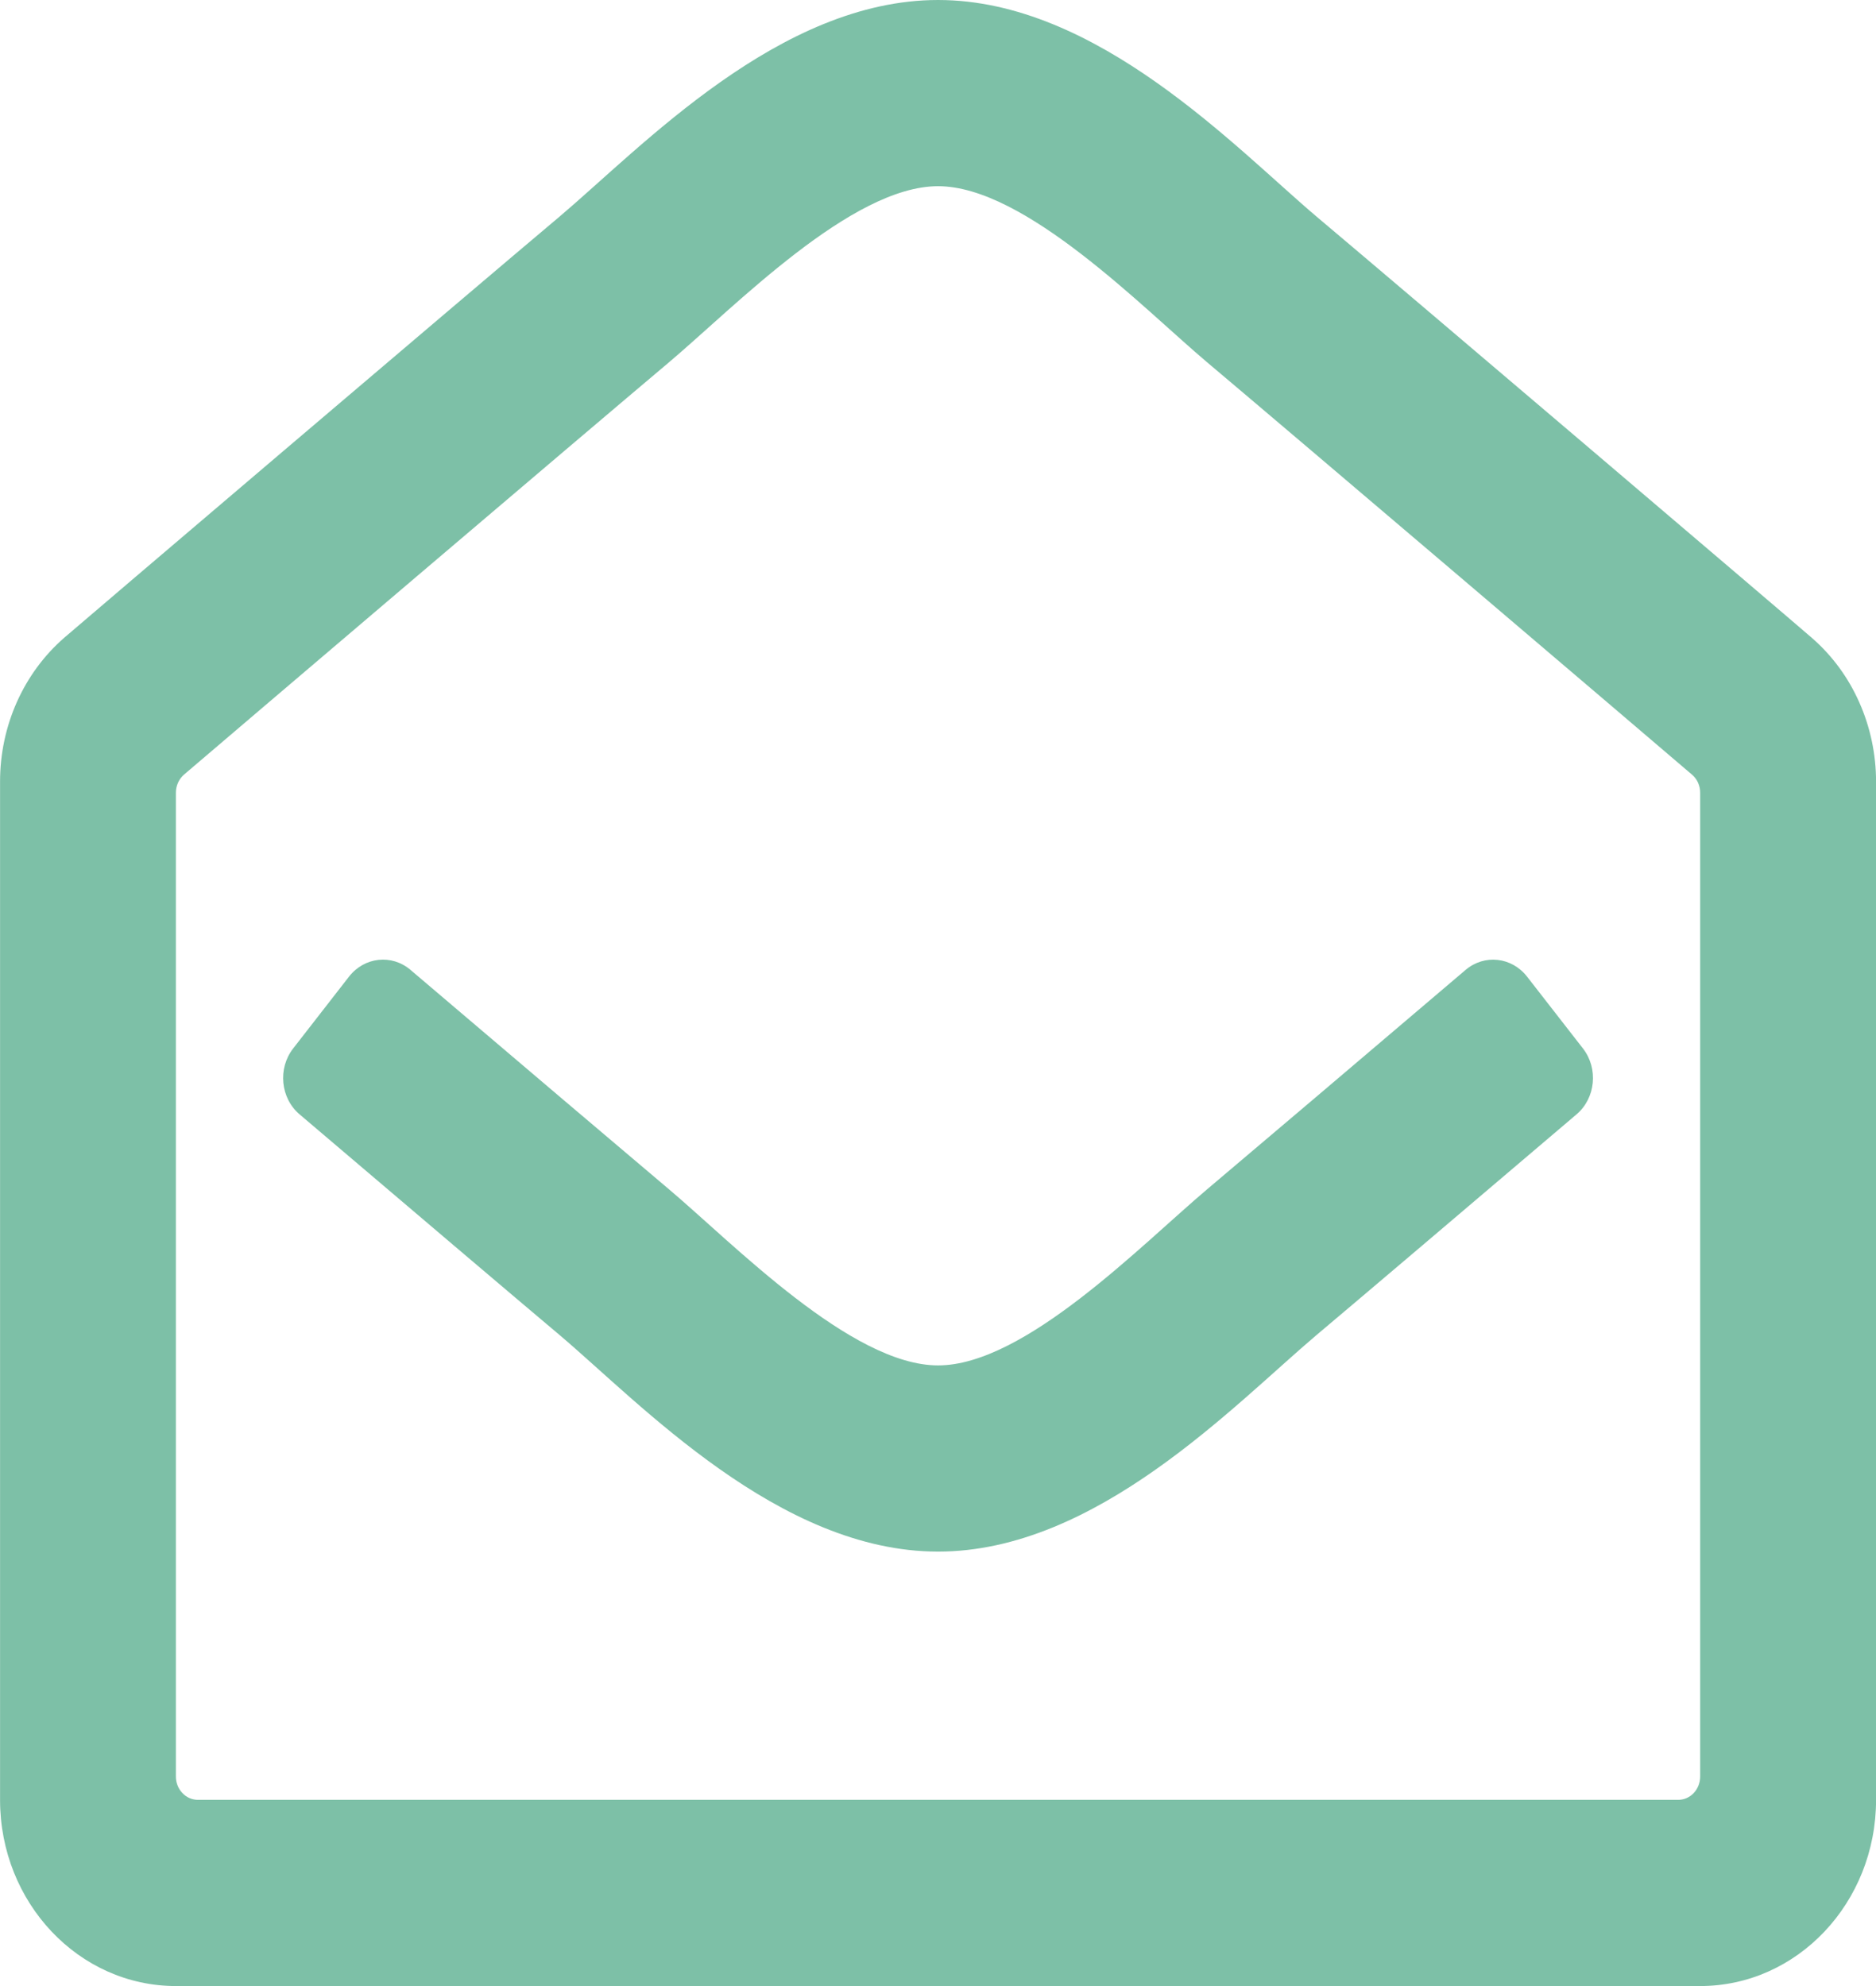 <svg width="34" height="36" viewBox="0 0 34 36" fill="none" xmlns="http://www.w3.org/2000/svg">
<g clip-path="url(#clip0)">
<path d="M32.844 11.568C32.533 11.294 25.425 5.243 23.863 3.928C22.395 2.685 19.885 0 17.001 0C14.132 0 11.646 2.652 10.139 3.928C8.514 5.295 1.435 11.324 1.164 11.56C0.8 11.877 0.507 12.275 0.306 12.725C0.105 13.176 0.001 13.668 0.001 14.167L0.001 32.625C0.001 34.489 1.428 36 3.188 36H30.813C32.574 36 34.001 34.489 34.001 32.625V14.169C34.001 13.672 33.897 13.181 33.697 12.731C33.498 12.281 33.206 11.884 32.844 11.568ZM30.813 32.203C30.813 32.315 30.771 32.422 30.697 32.501C30.622 32.581 30.521 32.625 30.415 32.625H3.587C3.481 32.625 3.38 32.581 3.305 32.501C3.23 32.422 3.188 32.315 3.188 32.203V14.368C3.188 14.241 3.243 14.12 3.336 14.04C4.39 13.139 10.561 7.884 12.126 6.566C13.332 5.546 15.434 3.375 17.001 3.375C18.574 3.375 20.71 5.581 21.876 6.566C23.441 7.884 29.612 13.14 30.666 14.042C30.712 14.081 30.749 14.131 30.775 14.188C30.8 14.245 30.814 14.307 30.813 14.37V32.203ZM28.689 19.005C28.971 19.368 28.919 19.905 28.573 20.199C26.649 21.836 24.637 23.546 23.863 24.197C22.356 25.473 19.87 28.125 17.001 28.125C14.116 28.125 11.603 25.436 10.139 24.197C9.39 23.567 7.367 21.848 5.429 20.199C5.083 19.905 5.031 19.368 5.313 19.005L6.326 17.702C6.604 17.346 7.1 17.291 7.44 17.581C9.341 19.198 11.33 20.888 12.126 21.559C13.292 22.544 15.428 24.75 17.001 24.75C18.568 24.75 20.67 22.579 21.876 21.559C22.672 20.888 24.661 19.198 26.562 17.581C26.902 17.292 27.398 17.346 27.676 17.703L28.689 19.005Z" fill="#7DC0A7"/>
</g>
<defs>
<clipPath id="clip0">
<rect width="34" height="36" fill="white" transform="translate(0.001)"/>
</clipPath>
</defs>
</svg>
